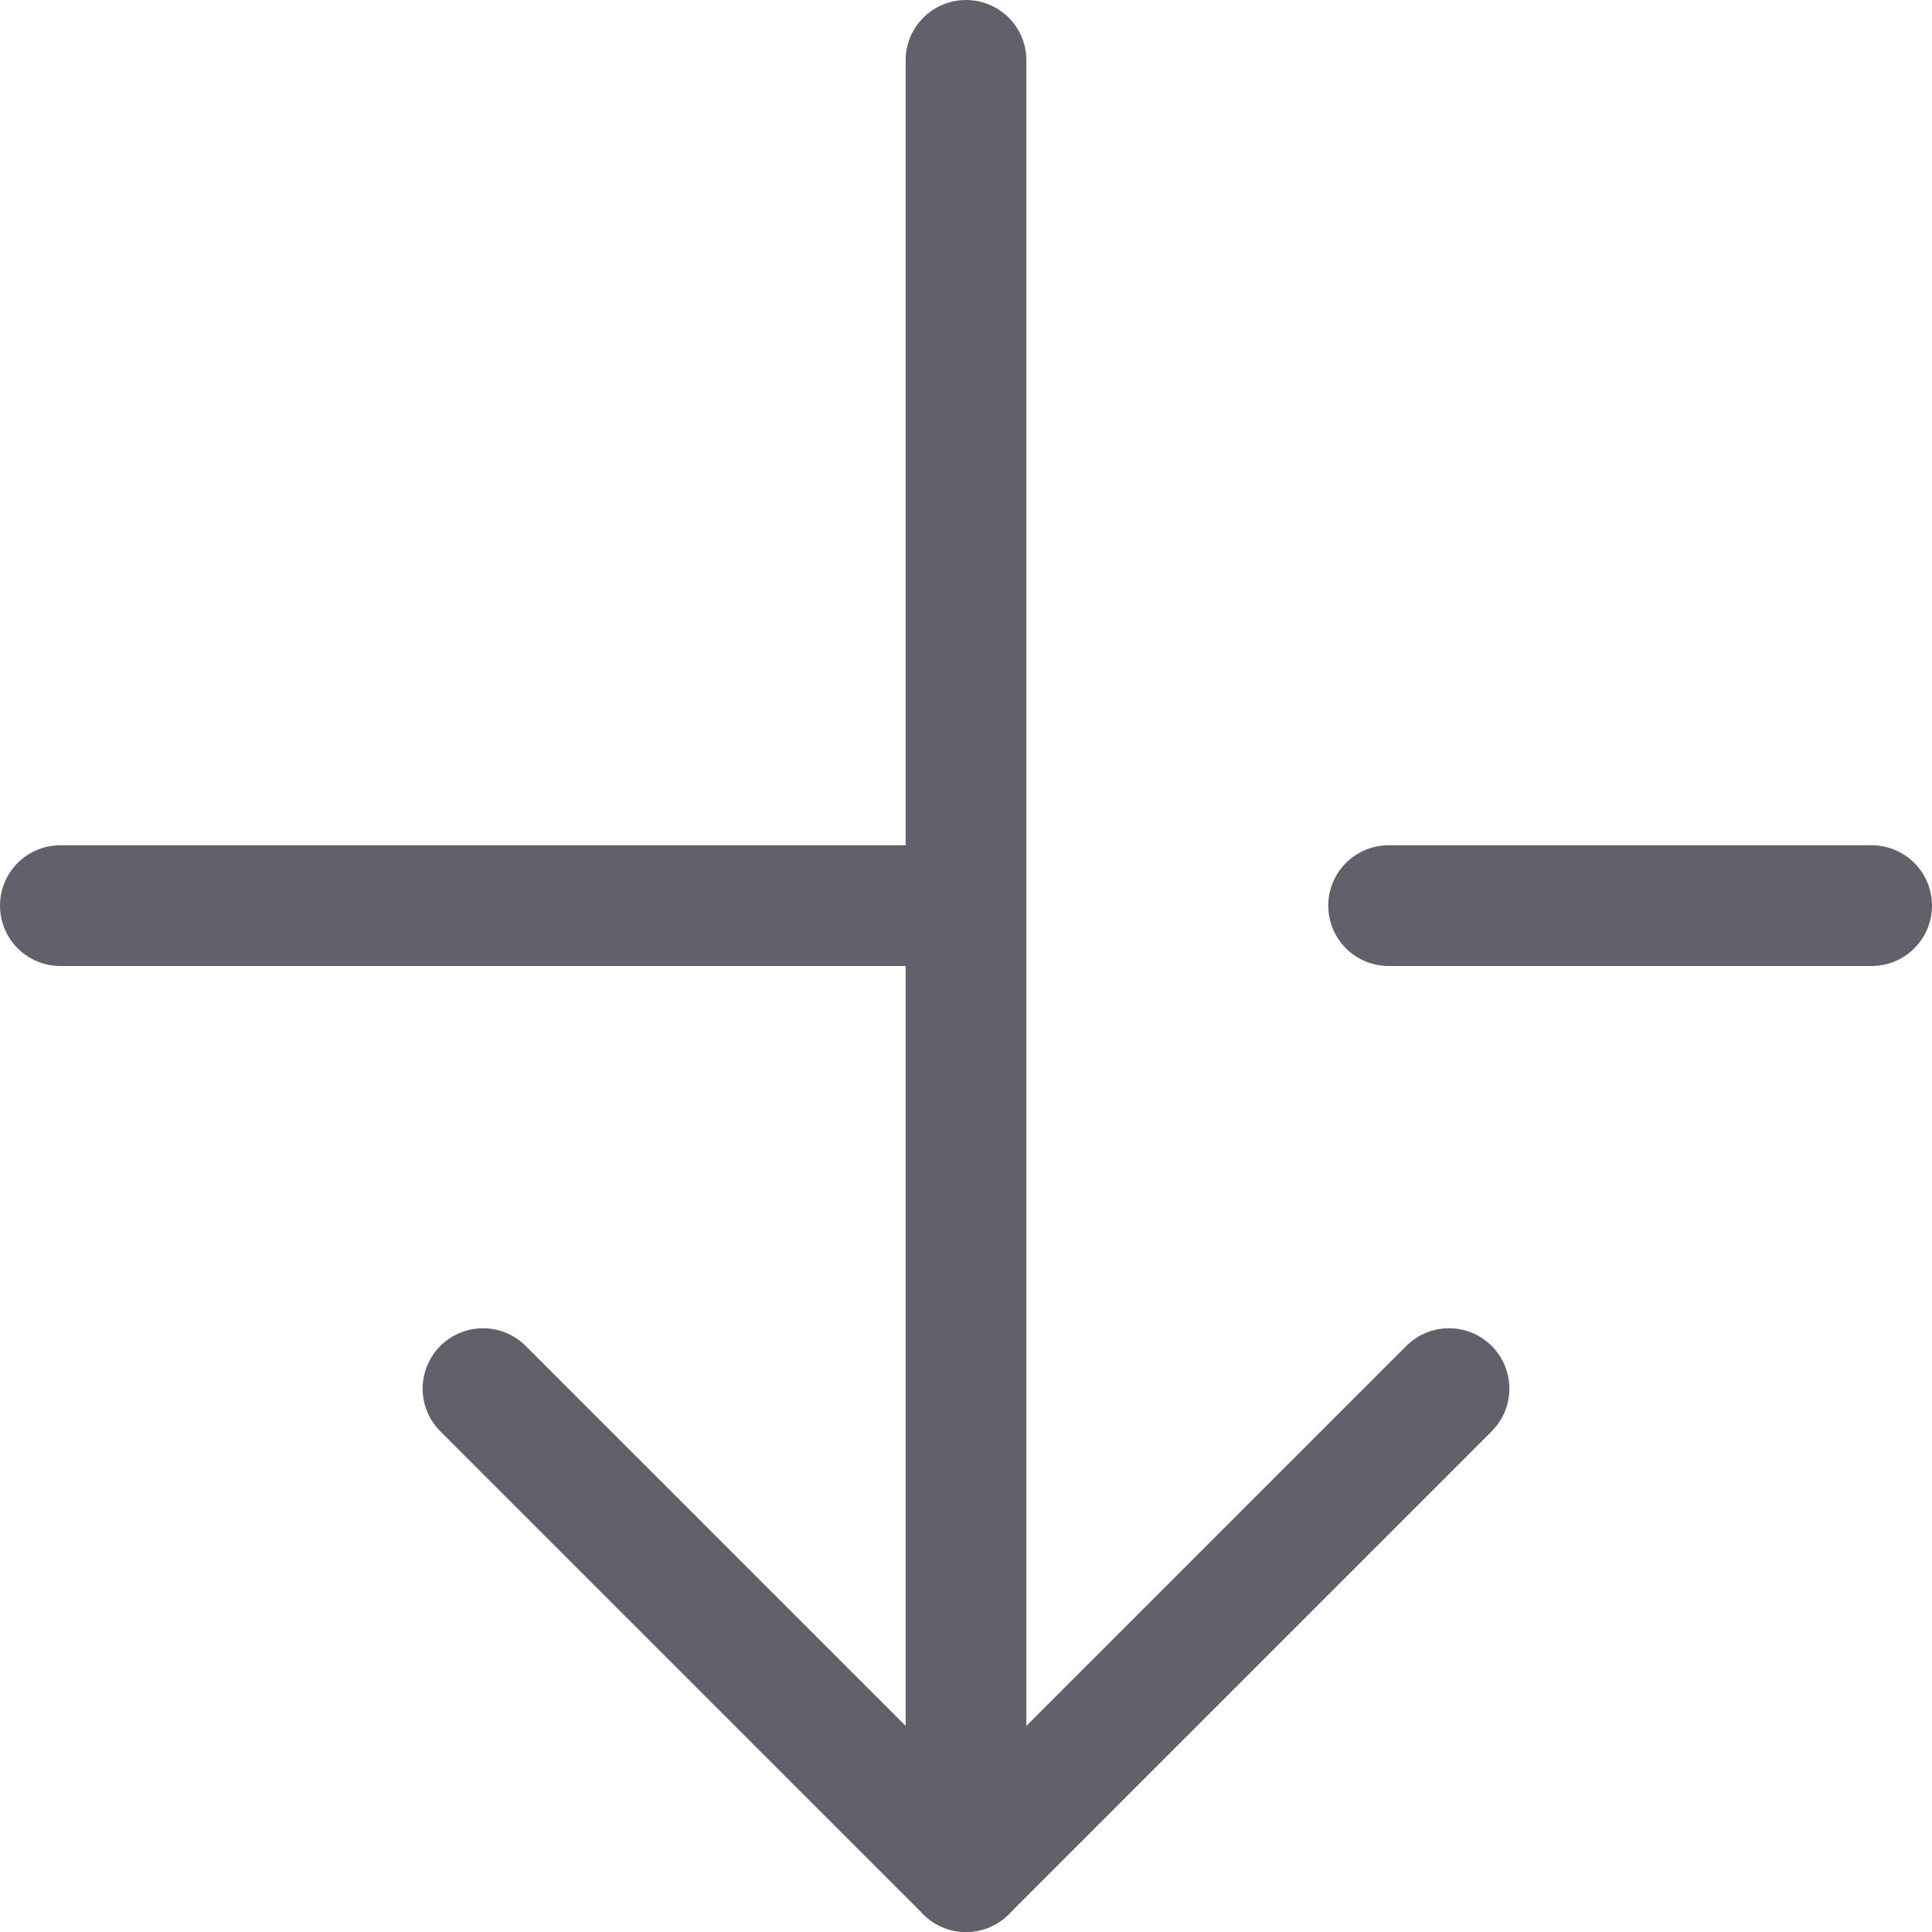 <svg xmlns="http://www.w3.org/2000/svg" height="24" width="24" viewBox="0 0 16 16"><line data-color="color-2" x1="0.5" y1="7.5" x2="8" y2="7.5" fill="none" stroke="#61616b" stroke-linecap="round" stroke-linejoin="round"></line><line data-color="color-2" x1="11.5" y1="7.5" x2="15.5" y2="7.5" fill="none" stroke="#61616b" stroke-linecap="round" stroke-linejoin="round"></line><line x1="8" y1="0.5" x2="8" y2="15.5" fill="none" stroke="#61616b" stroke-linecap="round" stroke-linejoin="round"></line><polyline points="4 11.5 8 15.5 12 11.5" fill="none" stroke="#61616b" stroke-linecap="round" stroke-linejoin="round"></polyline></svg>